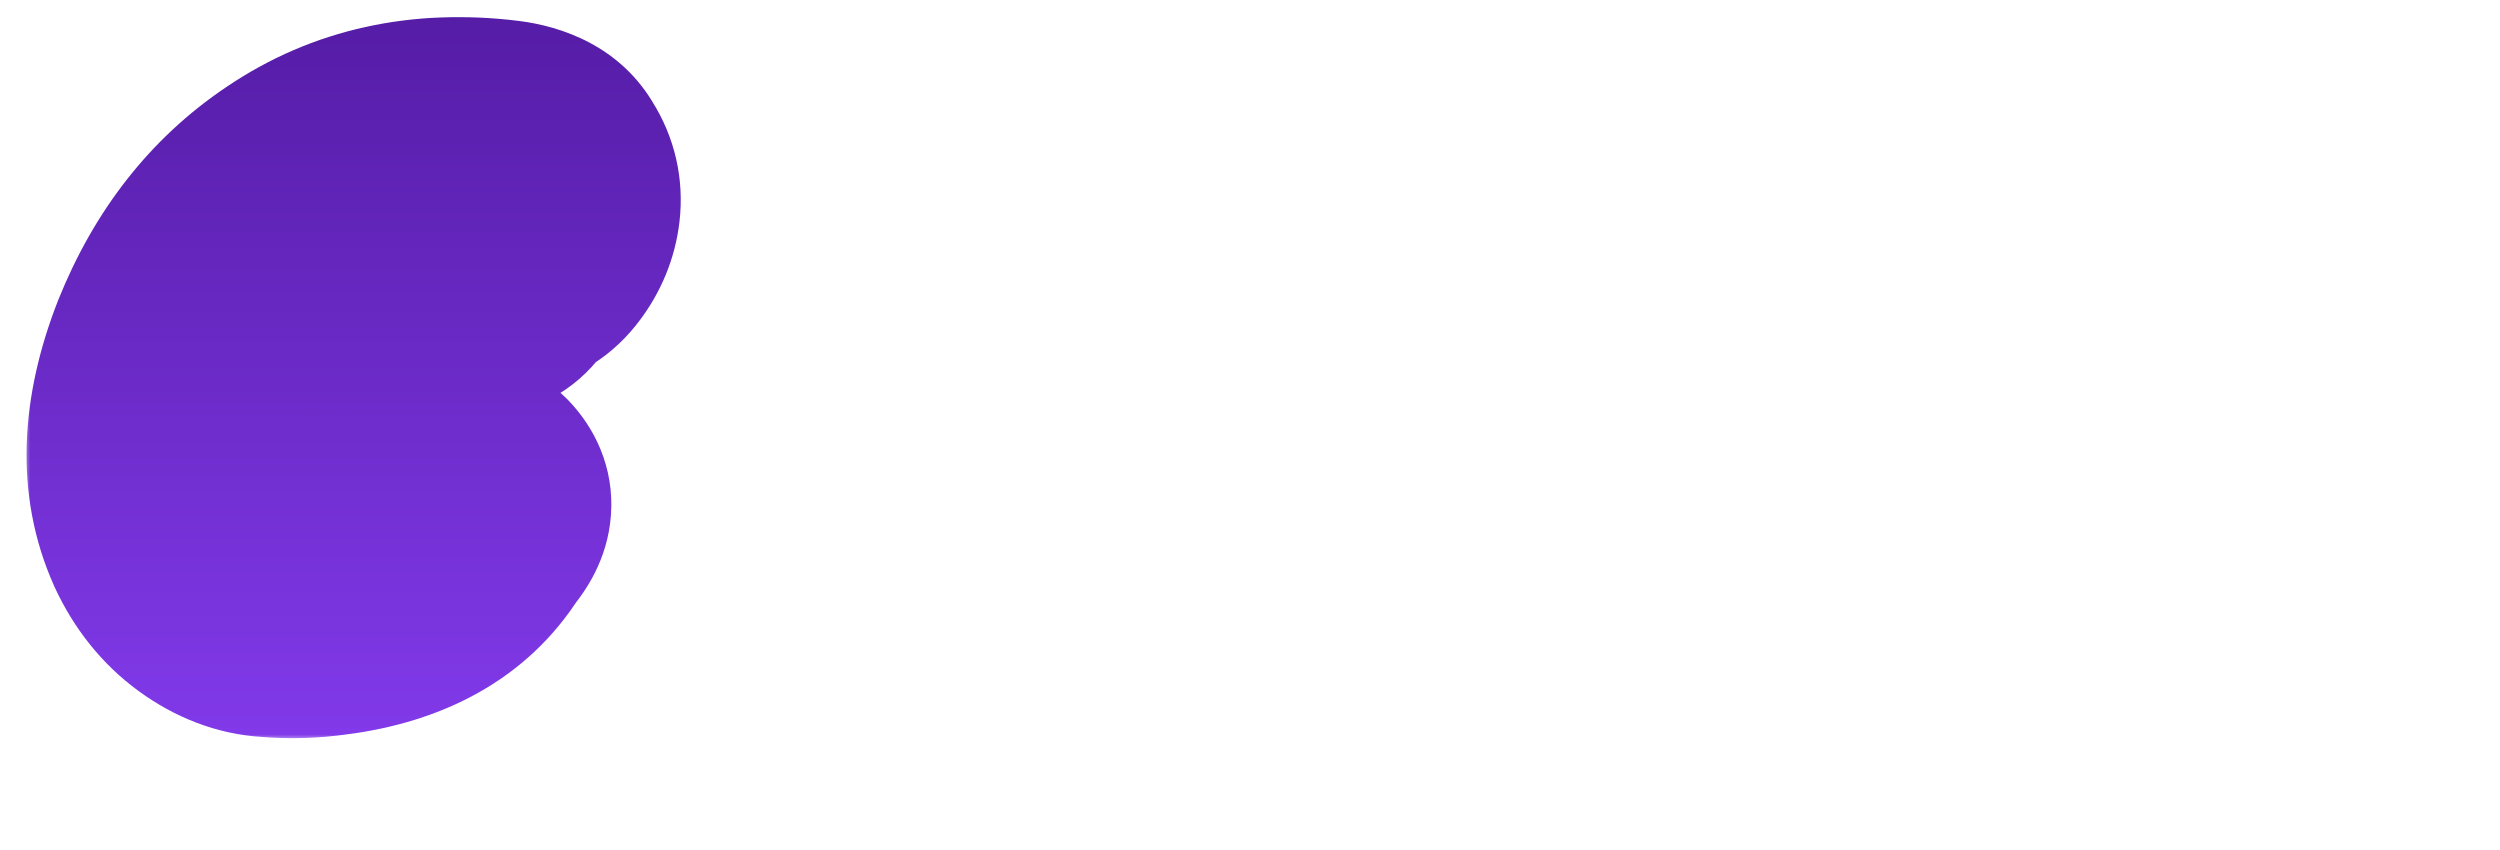 <svg width="206" height="70" viewBox="0 0 206 70" fill="none" xmlns="http://www.w3.org/2000/svg">
<path d="M59.2 31.3C59.667 30.1 60.317 29.2 61.15 28.6C62.017 27.967 62.833 27.583 63.6 27.45C64.4 27.283 65.05 27.367 65.55 27.7C66.083 28.033 66.267 28.55 66.1 29.25C66.733 28.617 67.65 28.033 68.85 27.5C70.05 26.967 71 26.6 71.7 26.4C72.4 26.2 73 26.1 73.5 26.1C74.6 26.167 74.917 26.767 74.45 27.9C75.017 28 75.433 28.367 75.7 29C75.967 29.633 76 30.333 75.8 31.1C75.6 31.867 75.15 32.617 74.45 33.35C73.75 34.083 72.8 34.583 71.6 34.85C70.433 35.117 69.45 35.733 68.65 36.7C67.883 37.633 67.2 38.8 66.6 40.2C65.6 42.567 64.7 45.917 63.9 50.25C63.633 51.817 62.55 53.133 60.65 54.2C58.85 55.233 57.2 55.533 55.7 55.1C54 54.633 53.25 53.383 53.45 51.35C53.517 49.917 53.95 48.017 54.75 45.65C55.55 43.25 56.167 41.45 56.6 40.25C57.033 39.017 57.333 38.083 57.5 37.45L59.2 31.3ZM76.173 36.7C76.206 35.333 76.106 34.217 75.873 33.35C75.64 32.483 75.64 31.767 75.873 31.2C76.14 30.6 76.54 30.183 77.073 29.95C77.64 29.717 78.29 29.65 79.023 29.75C79.79 29.817 80.54 30.033 81.273 30.4C83.04 31.2 84.273 32.333 84.973 33.8C85.14 34.533 85.073 35.45 84.773 36.55C84.506 37.617 84.19 38.733 83.823 39.9C83.456 41.033 83.106 42.15 82.773 43.25C82.44 44.317 82.306 45.217 82.373 45.95C83.24 45.417 83.99 44.617 84.623 43.55C85.29 42.483 85.89 41.35 86.423 40.15C86.99 38.917 87.506 37.7 87.973 36.5C88.473 35.3 88.94 34.35 89.373 33.65C89.84 32.95 90.206 32.4 90.473 32C90.74 31.567 91.006 31.183 91.273 30.85C91.706 30.283 92.273 29.733 92.973 29.2C93.173 29.033 93.773 29.067 94.773 29.3C95.806 29.5 96.556 29.65 97.023 29.75C97.523 29.817 97.856 29.783 98.023 29.65L98.723 29.15C99.656 28.683 100.756 28.7 102.023 29.2C103.256 29.733 103.906 30.55 103.973 31.65C103.94 31.683 103.923 31.75 103.923 31.85L104.073 31.9L103.723 32.2C103.49 32.633 103.306 32.933 103.173 33.1C103.073 33.233 102.84 33.45 102.473 33.75C100.206 36.183 97.606 40.7 94.673 47.3C93.94 48.933 93.273 50.4 92.673 51.7C93.573 52.267 94.256 53 94.723 53.9C95.19 54.8 95.19 55.783 94.723 56.85C91.956 59.05 90.406 61.117 90.073 63.05C89.906 64.25 89.69 65.1 89.423 65.6C89.19 66.1 88.806 66.583 88.273 67.05C86.473 68.383 84.356 68.05 81.923 66.05C80.19 64.317 80.106 62.15 81.673 59.55C82.073 58.85 82.456 58.117 82.823 57.35C83.356 56.217 84.206 54.533 85.373 52.3C82.506 53.967 79.873 53.933 77.473 52.2C75.773 50.9 75.173 47.95 75.673 43.35C76.006 40.283 76.173 38.067 76.173 36.7ZM110.389 30.65C111.089 30.15 111.955 30.033 112.989 30.3C113.189 30.333 113.389 30.35 113.589 30.35C114.322 28.85 115.589 28.067 117.389 28C117.855 27.967 118.505 27.883 119.339 27.75C120.172 27.617 121.172 27.65 122.339 27.85C123.539 28.05 124.589 28.4 125.489 28.9C127.455 29.967 128.639 31.5 129.039 33.5C129.839 36.433 129.722 39.633 128.689 43.1C127.589 46.933 125.722 50 123.089 52.3C121.889 53.367 120.622 54.033 119.289 54.3C117.955 54.6 116.755 54.767 115.689 54.8C114.622 54.833 113.639 54.833 112.739 54.8C111.872 54.8 111.022 54.717 110.189 54.55C108.389 54.183 106.905 53.333 105.739 52C104.372 50.5 103.789 48.167 103.989 45C104.122 42.2 104.822 39.383 106.089 36.55C107.389 33.683 108.822 31.717 110.389 30.65ZM119.189 40.7C118.355 40.967 117.572 41.083 116.839 41.05C116.472 41.417 116.139 41.817 115.839 42.25C115.572 42.65 115.205 43.033 114.739 43.4C114.272 43.733 114.039 43.867 114.039 43.8C113.472 44.6 113.005 45.433 112.639 46.3C112.272 47.133 112.272 47.983 112.639 48.85C113.972 48.983 114.955 48.95 115.589 48.75C116.222 48.55 116.805 48.167 117.339 47.6C117.905 47.033 118.339 46.367 118.639 45.6C119.239 44.167 119.422 42.533 119.189 40.7ZM138.459 30.35C140.693 29.45 142.193 29.433 142.959 30.3C143.359 30.767 143.559 31.417 143.559 32.25V32.5C144.793 31.067 146.943 29.867 150.009 28.9C153.243 27.9 155.909 27.617 158.009 28.05C160.743 28.617 162.276 30.4 162.609 33.4C162.876 35.933 162.293 39.15 160.859 43.05C160.393 44.05 160.026 44.867 159.759 45.5C159.526 46.1 159.309 46.65 159.109 47.15C158.676 48.083 157.993 49.2 157.059 50.5C156.526 51.5 155.693 52.267 154.559 52.8C153.459 53.333 152.359 53.633 151.259 53.7C150.193 53.8 149.309 53.633 148.609 53.2C147.909 52.8 147.709 52.15 148.009 51.25C148.776 49.183 149.409 47.3 149.909 45.6C150.409 43.9 150.926 42.45 151.459 41.25C151.959 39.55 152.026 38.483 151.659 38.05C151.359 37.717 150.843 37.767 150.109 38.2C149.476 38.6 149.026 39.067 148.759 39.6C148.159 40.033 147.026 41.767 145.359 44.8C144.893 45.633 144.426 46.467 143.959 47.3C143.526 48.1 143.109 48.85 142.709 49.55C142.343 50.25 142.009 50.833 141.709 51.3C141.443 51.767 141.193 52.067 140.959 52.2C140.759 52.367 140.576 52.467 140.409 52.5C140.276 52.567 140.159 52.633 140.059 52.7C139.959 52.767 139.876 52.983 139.809 53.35C139.676 54.117 138.876 54.683 137.409 55.05C135.043 55.65 132.909 55.55 131.009 54.75C130.376 54.483 129.876 54.117 129.509 53.65C128.743 52.117 130.059 46.9 133.459 38C134.659 34.867 135.443 33 135.809 32.4C136.643 31.133 137.176 30.417 137.409 30.25C137.676 30.083 138.026 30.117 138.459 30.35ZM169.827 30.35C170.26 29.25 171.293 28.5 172.927 28.1C174.46 27.7 175.893 27.75 177.227 28.25C178.593 28.783 179.21 29.65 179.077 30.85C178.71 32.017 178.243 33.45 177.677 35.15C177.143 36.817 176.627 38.533 176.127 40.3C174.793 44.833 174.027 48.033 173.827 49.9C173.327 52.9 172.493 54.517 171.327 54.75C170.993 54.817 170.677 54.867 170.377 54.9C169.643 54.933 169.177 55.133 168.977 55.5C168.777 55.867 168.443 56.133 167.977 56.3C167.51 56.5 166.993 56.583 166.427 56.55C165.893 56.55 165.343 56.417 164.777 56.15C164.21 55.917 163.727 55.567 163.327 55.1C162.393 53.967 162.21 52.45 162.777 50.55C163.31 46.917 164.66 42.3 166.827 36.7C167.86 33.933 168.86 31.817 169.827 30.35ZM179.277 22.85C177.643 23.183 176.31 23.083 175.277 22.55C174.277 22.017 173.693 21.383 173.527 20.65C173.36 19.883 173.593 19.1 174.227 18.3C174.96 17.3 176.06 16.65 177.527 16.35C178.193 16.283 178.677 16.25 178.977 16.25C179.277 16.25 179.643 16.317 180.077 16.45C181.177 16.55 181.893 17.033 182.227 17.9C182.693 18.633 182.727 19.467 182.327 20.4C181.96 21.333 180.943 22.15 179.277 22.85ZM197.741 29.7C198.608 29.033 199.208 28.533 199.541 28.2C199.874 27.867 200.224 27.55 200.591 27.25C200.958 26.95 201.308 26.767 201.641 26.7C201.974 26.633 202.341 26.667 202.741 26.8C203.174 26.9 203.558 27 203.891 27.1C204.258 27.2 204.474 27.267 204.541 27.3C204.908 27.667 205.208 28.15 205.441 28.75C205.674 29.35 205.791 29.817 205.791 30.15C205.791 30.483 205.691 30.783 205.491 31.05C204.824 32.783 203.058 35.233 200.191 38.4C199.491 39.2 198.874 39.85 198.341 40.35C198.641 41.35 198.858 42.667 198.991 44.3C199.324 47.667 199.541 49.6 199.641 50.1C199.741 50.6 199.808 50.967 199.841 51.2C199.874 51.433 199.974 51.667 200.141 51.9C200.274 52.467 200.091 52.917 199.591 53.25C199.124 53.583 198.524 53.833 197.791 54C196.258 54.367 194.958 54.417 193.891 54.15C193.358 53.75 192.974 53.25 192.741 52.65C192.408 51.95 191.891 50.5 191.191 48.3C190.824 48.7 190.474 49.1 190.141 49.5C189.808 49.9 189.474 50.3 189.141 50.7L188.441 51.65C188.241 51.917 188.041 52.183 187.841 52.45C187.674 52.717 187.474 53 187.241 53.3C186.774 53.833 186.074 54.383 185.141 54.95C184.241 55.317 183.408 55.483 182.641 55.45C181.208 55.35 180.424 54.967 180.291 54.3C179.524 54.033 179.074 53.617 178.941 53.05C178.808 52.517 178.891 51.65 179.191 50.45C182.191 44.983 184.841 41.25 187.141 39.25C186.841 38.783 186.608 38.067 186.441 37.1C186.074 35.3 185.741 34.133 185.441 33.6C184.608 33.367 184.008 32.933 183.641 32.3C183.274 31.667 183.374 30.783 183.941 29.65L184.541 28.95C185.841 27.783 187.174 27.083 188.541 26.85C189.941 26.617 191.224 26.95 192.391 27.85C193.258 28.183 194.208 29.117 195.241 30.65C195.508 31.05 195.674 31.383 195.741 31.65C196.241 30.983 196.908 30.333 197.741 29.7Z" fill="white"/>
<g filter="url(#filter0_d_0_1)">
<mask id="path-2-outside-1_0_1" maskUnits="userSpaceOnUse" x="2" y="1" width="55" height="60" fill="black">
<rect fill="white" x="2" y="1" width="55" height="60"/>
<path d="M41.52 11.648C43.392 11.888 44.64 12.56 45.264 13.664C45.936 14.72 46.2 15.872 46.056 17.12C45.912 18.32 45.456 19.424 44.688 20.432C43.968 21.392 43.152 21.896 42.24 21.944C41.904 22.952 41.376 23.648 40.656 24.032C39.936 24.416 39.144 24.68 38.28 24.824C37.416 24.968 36.504 25.136 35.544 25.328C34.632 25.472 33.768 25.88 32.952 26.552C32.136 27.224 31.44 27.896 30.864 28.568C30.336 29.192 29.904 29.816 29.568 30.44C28.992 31.496 28.488 32.792 28.056 34.328C27.96 35.384 28.464 36.368 29.568 37.28C30.864 38.288 32.28 38.744 33.816 38.648C35.352 38.504 36.576 38.576 37.488 38.864C38.448 39.104 39.168 39.464 39.648 39.944C40.704 41.048 40.608 42.32 39.36 43.76C36.96 47.6 32.928 49.88 27.264 50.6C25.584 50.84 23.904 50.888 22.224 50.744C20.544 50.648 18.912 50.024 17.328 48.872C15.744 47.72 14.496 46.16 13.584 44.192C11.568 39.68 11.736 34.424 14.088 28.424C16.344 22.808 19.728 18.488 24.24 15.464C29.184 12.104 34.944 10.832 41.52 11.648Z"/>
</mask>
<path d="M41.52 11.648C43.392 11.888 44.64 12.56 45.264 13.664C45.936 14.72 46.2 15.872 46.056 17.12C45.912 18.32 45.456 19.424 44.688 20.432C43.968 21.392 43.152 21.896 42.24 21.944C41.904 22.952 41.376 23.648 40.656 24.032C39.936 24.416 39.144 24.68 38.28 24.824C37.416 24.968 36.504 25.136 35.544 25.328C34.632 25.472 33.768 25.88 32.952 26.552C32.136 27.224 31.44 27.896 30.864 28.568C30.336 29.192 29.904 29.816 29.568 30.44C28.992 31.496 28.488 32.792 28.056 34.328C27.96 35.384 28.464 36.368 29.568 37.28C30.864 38.288 32.28 38.744 33.816 38.648C35.352 38.504 36.576 38.576 37.488 38.864C38.448 39.104 39.168 39.464 39.648 39.944C40.704 41.048 40.608 42.32 39.36 43.76C36.96 47.6 32.928 49.88 27.264 50.6C25.584 50.84 23.904 50.888 22.224 50.744C20.544 50.648 18.912 50.024 17.328 48.872C15.744 47.72 14.496 46.16 13.584 44.192C11.568 39.68 11.736 34.424 14.088 28.424C16.344 22.808 19.728 18.488 24.24 15.464C29.184 12.104 34.944 10.832 41.52 11.648Z" fill="white"/>
<path d="M41.52 11.648L42.792 1.729L42.772 1.727L42.751 1.724L41.52 11.648ZM45.264 13.664L36.558 18.585L36.687 18.812L36.827 19.033L45.264 13.664ZM46.056 17.12L55.985 18.311L55.987 18.289L55.99 18.266L46.056 17.12ZM44.688 20.432L36.734 14.372L36.711 14.402L36.688 14.432L44.688 20.432ZM42.24 21.944L41.714 11.958L34.908 12.316L32.753 18.782L42.24 21.944ZM40.656 24.032L45.362 32.855L45.362 32.855L40.656 24.032ZM38.28 24.824L36.636 14.96L36.636 14.96L38.28 24.824ZM35.544 25.328L37.104 35.206L37.305 35.174L37.505 35.134L35.544 25.328ZM32.952 26.552L26.595 18.833L26.595 18.833L32.952 26.552ZM30.864 28.568L23.271 22.06L23.251 22.084L23.23 22.109L30.864 28.568ZM29.568 30.44L38.347 35.228L38.36 35.205L38.373 35.181L29.568 30.44ZM28.056 34.328L18.43 31.62L18.18 32.506L18.097 33.423L28.056 34.328ZM29.568 37.28L23.199 44.99L23.312 45.083L23.429 45.173L29.568 37.28ZM33.816 38.648L34.44 48.629L34.595 48.619L34.749 48.604L33.816 38.648ZM37.488 38.864L34.477 48.4L34.767 48.492L35.063 48.565L37.488 38.864ZM39.648 39.944L46.874 33.032L46.798 32.952L46.719 32.873L39.648 39.944ZM39.36 43.76L31.803 37.211L31.293 37.799L30.88 38.46L39.36 43.76ZM27.264 50.6L26.003 40.68L25.926 40.69L25.85 40.7L27.264 50.6ZM22.224 50.744L23.078 40.781L22.936 40.768L22.794 40.76L22.224 50.744ZM17.328 48.872L11.446 56.959L11.446 56.959L17.328 48.872ZM13.584 44.192L4.454 48.271L4.482 48.334L4.511 48.397L13.584 44.192ZM14.088 28.424L4.809 24.696L4.793 24.735L4.778 24.774L14.088 28.424ZM24.24 15.464L29.807 23.771L29.834 23.753L29.861 23.735L24.24 15.464ZM40.248 21.567C40.349 21.58 39.866 21.539 39.119 21.137C38.283 20.687 37.282 19.864 36.558 18.585L53.97 8.743C51.147 3.749 46.202 2.166 42.792 1.729L40.248 21.567ZM36.827 19.033C36.587 18.655 36.356 18.154 36.219 17.554C36.081 16.954 36.072 16.407 36.122 15.974L55.99 18.266C56.396 14.748 55.609 11.295 53.701 8.295L36.827 19.033ZM36.127 15.928C36.162 15.637 36.24 15.329 36.363 15.03C36.485 14.735 36.625 14.514 36.734 14.372L52.642 26.492C54.436 24.138 55.618 21.369 55.985 18.311L36.127 15.928ZM36.688 14.432C36.897 14.154 37.395 13.569 38.281 13.022C39.226 12.438 40.41 12.027 41.714 11.958L42.766 31.93C47.504 31.681 50.787 28.966 52.688 26.432L36.688 14.432ZM32.753 18.782C32.974 18.119 33.792 16.36 35.95 15.209L45.362 32.855C48.96 30.936 50.834 27.785 51.727 25.106L32.753 18.782ZM35.95 15.209C36.255 15.046 36.508 14.981 36.636 14.96L39.924 34.688C41.78 34.379 43.617 33.786 45.362 32.855L35.95 15.209ZM36.636 14.96C35.654 15.124 34.636 15.312 33.583 15.522L37.505 35.134C38.372 34.961 39.178 34.812 39.924 34.688L36.636 14.96ZM33.984 15.45C31.066 15.911 28.586 17.193 26.595 18.833L39.309 34.271C38.95 34.567 38.198 35.033 37.104 35.206L33.984 15.45ZM26.595 18.833C25.416 19.804 24.288 20.875 23.271 22.06L38.457 35.076C38.593 34.917 38.856 34.644 39.309 34.271L26.595 18.833ZM23.23 22.109C22.32 23.184 21.474 24.378 20.763 25.699L38.373 35.181C38.334 35.254 38.352 35.2 38.498 35.027L23.23 22.109ZM20.789 25.651C19.759 27.541 19.003 29.581 18.43 31.62L37.682 37.035C37.973 36.004 38.225 35.451 38.347 35.228L20.789 25.651ZM18.097 33.423C17.603 38.857 20.529 42.784 23.199 44.99L35.937 29.57C36.138 29.736 36.74 30.279 37.262 31.299C37.835 32.416 38.146 33.794 38.015 35.233L18.097 33.423ZM23.429 45.173C26.509 47.57 30.299 48.887 34.44 48.629L33.192 28.668C33.628 28.64 34.144 28.691 34.667 28.859C35.18 29.025 35.529 29.247 35.707 29.387L23.429 45.173ZM34.749 48.604C34.935 48.587 35.074 48.58 35.17 48.577C35.267 48.575 35.308 48.577 35.299 48.577C35.291 48.576 35.215 48.572 35.084 48.549C34.953 48.527 34.744 48.484 34.477 48.4L40.499 29.328C37.771 28.466 35.031 28.49 32.883 28.692L34.749 48.604ZM35.063 48.565C35.02 48.555 33.836 48.274 32.577 47.015L46.719 32.873C44.5 30.654 41.876 29.653 39.913 29.163L35.063 48.565ZM32.422 46.856C31.411 45.8 30.189 43.723 30.396 40.973C30.572 38.644 31.681 37.352 31.803 37.211L46.917 50.309C48.287 48.728 50.068 46.081 50.34 42.479C50.643 38.457 48.941 35.192 46.874 33.032L32.422 46.856ZM30.88 38.46C30.474 39.11 29.535 40.231 26.003 40.68L28.525 60.52C36.321 59.529 43.446 56.09 47.84 49.06L30.88 38.46ZM25.85 40.7C24.916 40.834 23.997 40.859 23.078 40.781L21.37 60.708C23.811 60.917 26.252 60.846 28.678 60.499L25.85 40.7ZM22.794 40.76C22.901 40.766 23.003 40.781 23.097 40.801C23.191 40.822 23.263 40.845 23.311 40.864C23.41 40.901 23.375 40.905 23.21 40.785L11.446 56.959C14.322 59.051 17.761 60.505 21.654 60.728L22.794 40.76ZM23.21 40.785C23.146 40.739 22.932 40.58 22.657 39.987L4.511 48.397C6.06 51.74 8.342 54.701 11.446 56.959L23.21 40.785ZM22.714 40.113C22.096 38.73 21.714 36.37 23.398 32.074L4.778 24.774C1.758 32.478 1.04 40.63 4.454 48.271L22.714 40.113ZM23.367 32.152C24.963 28.179 27.153 25.55 29.807 23.771L18.673 7.157C12.303 11.426 7.725 17.437 4.809 24.696L23.367 32.152ZM29.861 23.735C32.575 21.89 35.84 21.02 40.289 21.572L42.751 1.724C34.047 0.644 25.793 2.318 18.619 7.193L29.861 23.735Z" fill="url(#paint0_linear_0_1)" mask="url(#path-2-outside-1_0_1)"/>
</g>
<defs>
<filter id="filter0_d_0_1" x="0.66" y="0.524" width="55.512" height="60.336" filterUnits="userSpaceOnUse" color-interpolation-filters="sRGB">
<feFlood flood-opacity="0" result="BackgroundImageFix"/>
<feColorMatrix in="SourceAlpha" type="matrix" values="0 0 0 0 0 0 0 0 0 0 0 0 0 0 0 0 0 0 127 0" result="hardAlpha"/>
<feOffset/>
<feGaussianBlur stdDeviation="4.95"/>
<feComposite in2="hardAlpha" operator="out"/>
<feColorMatrix type="matrix" values="0 0 0 0 0 0 0 0 0 0 0 0 0 0 0 0 0 0 0.25 0"/>
<feBlend mode="normal" in2="BackgroundImageFix" result="effect1_dropShadow_0_1"/>
<feBlend mode="normal" in="SourceGraphic" in2="effect1_dropShadow_0_1" result="shape"/>
</filter>
<linearGradient id="paint0_linear_0_1" x1="28.5" y1="-26" x2="28.5" y2="64" gradientUnits="userSpaceOnUse">
<stop stop-color="#410F88"/>
<stop offset="1" stop-color="#843BED"/>
</linearGradient>
</defs>
</svg>
